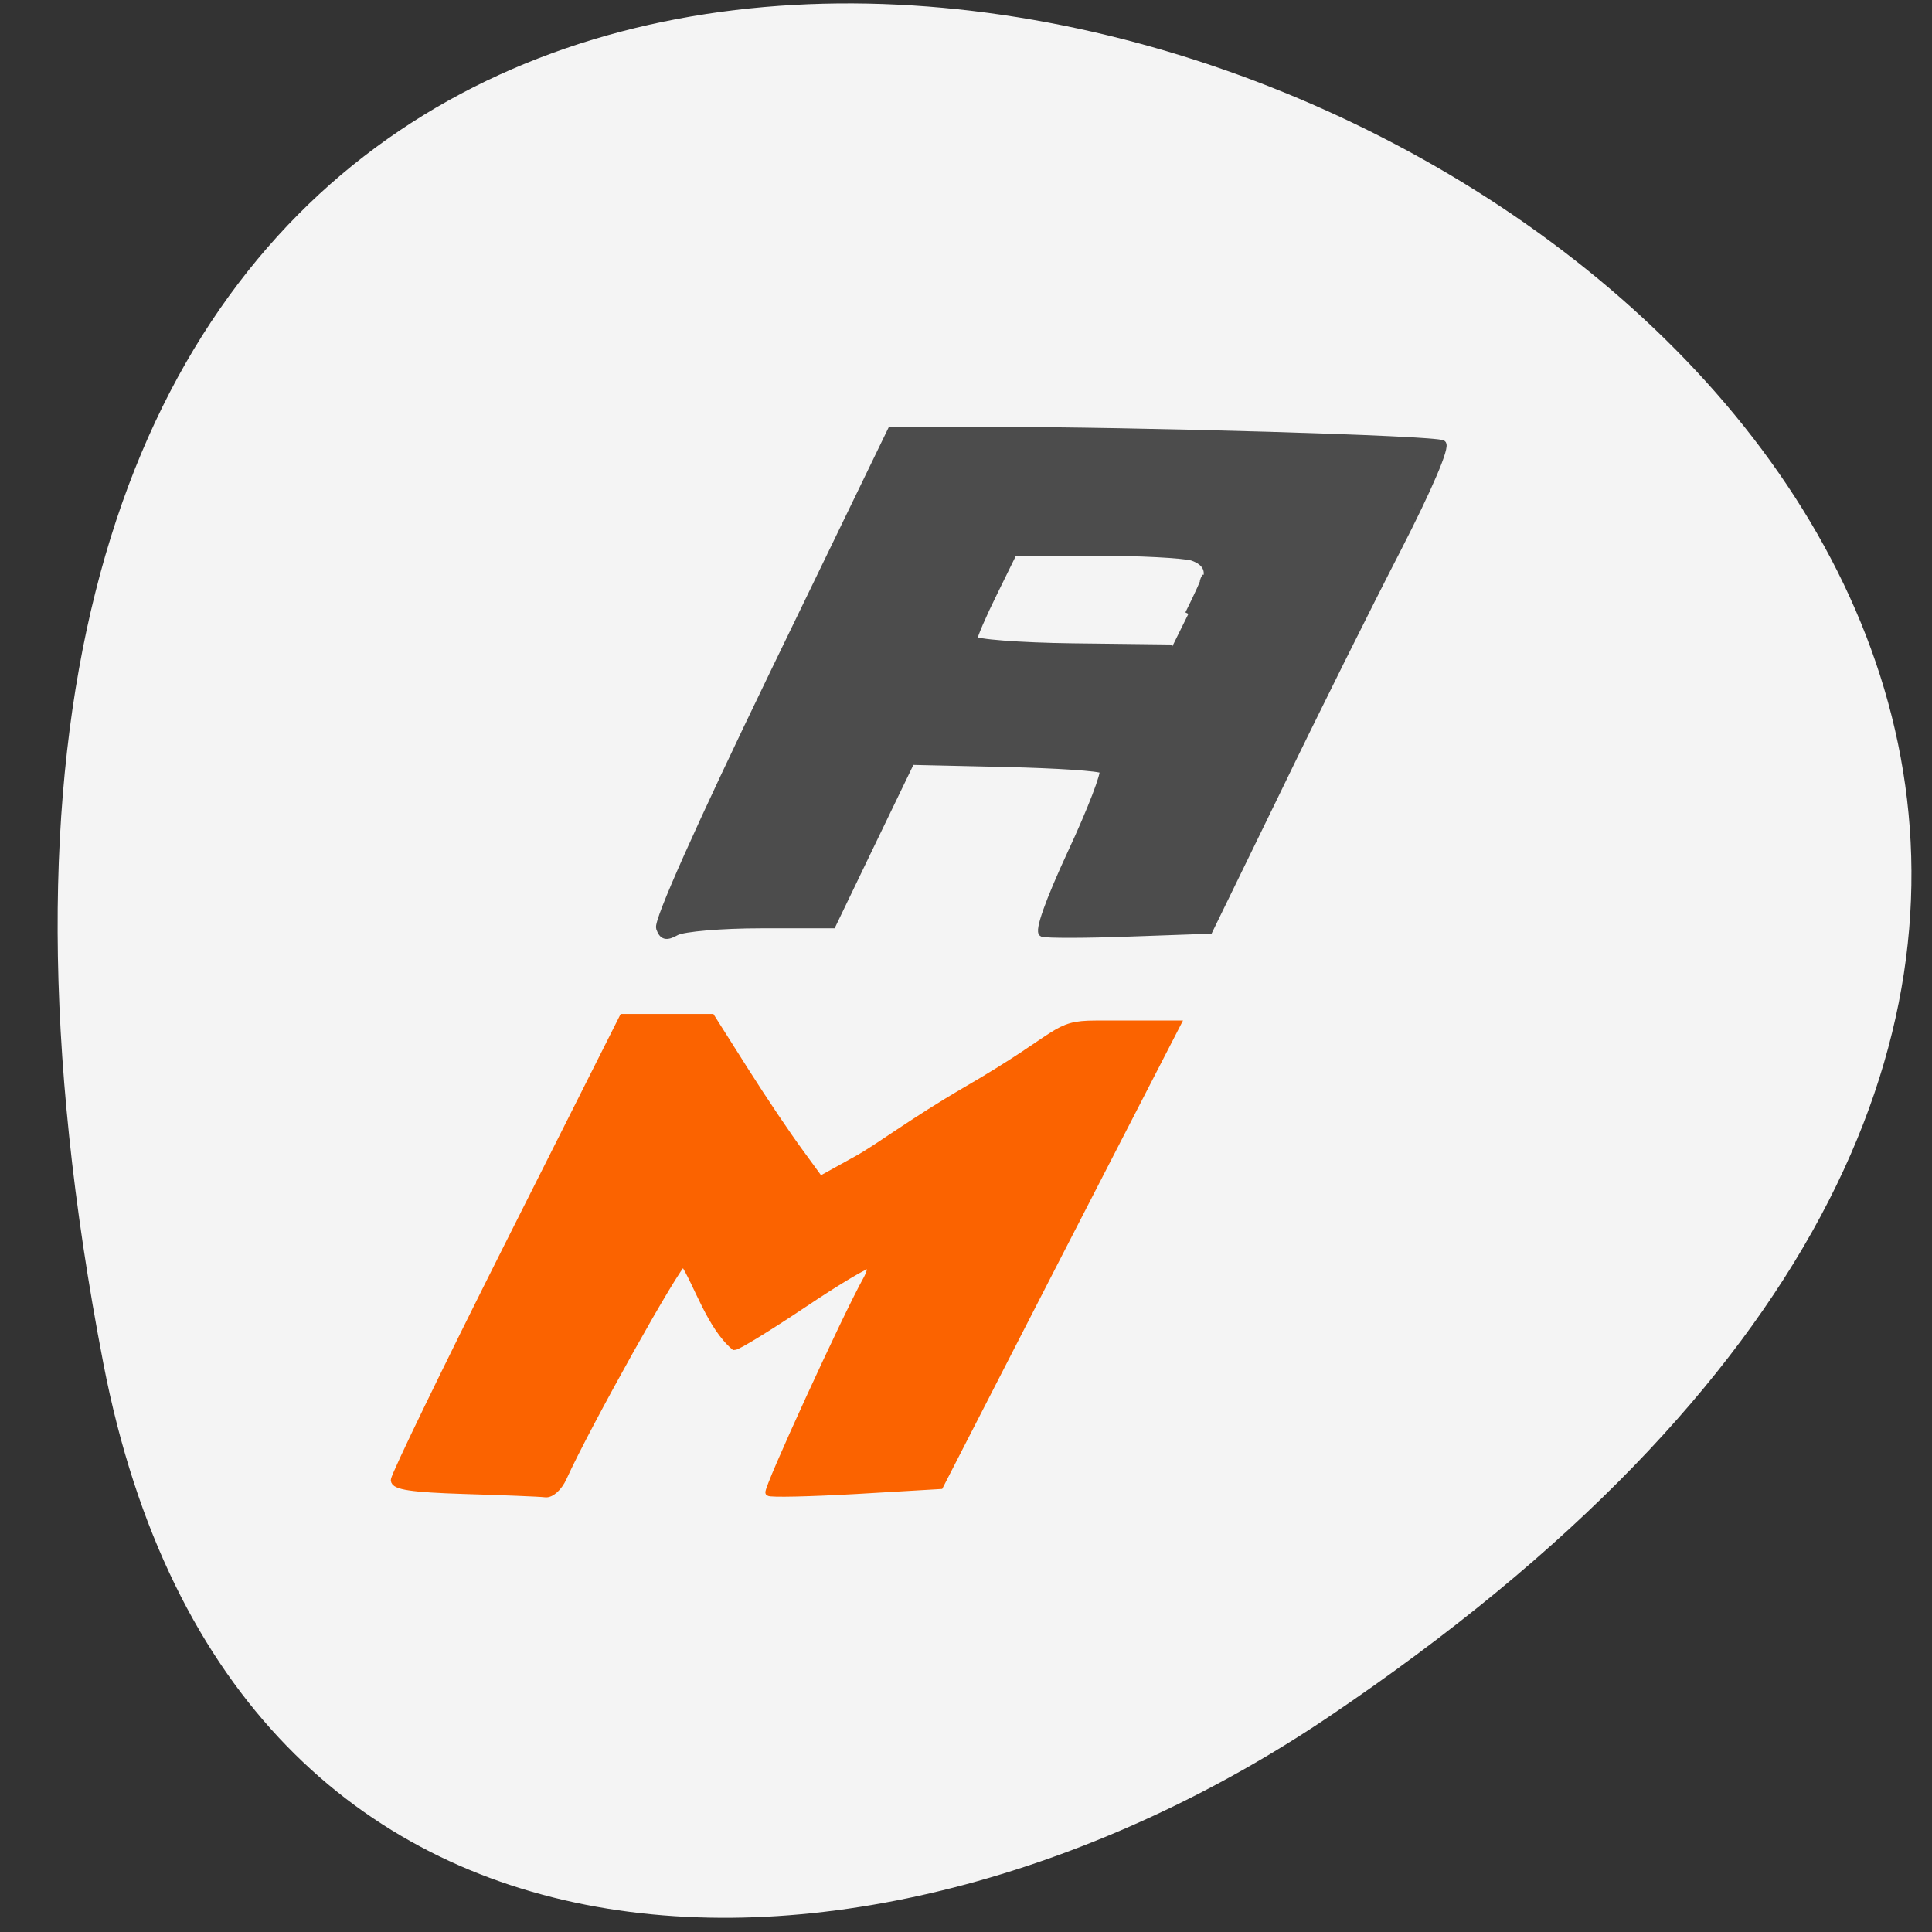 <svg xmlns="http://www.w3.org/2000/svg" viewBox="0 0 32 32"><rect x="0" y="0" width="32" height="32" fill="#333333" stroke="none"/><path d="m 1.711 22.578 c -8.145 -42.23 52.887 -16.11 20.289 5.863 c -7.434 5.01 -18.13 5.32 -20.289 -5.863" fill="#f4f4f4"/><g transform="scale(0.125)"><path d="m 87.38 122.97 c -0.344 -0.906 5.281 -13.5 15.06 -33.719 l 15.625 -32.25 h 12.375 c 20.406 0 59.75 1.156 60.719 1.781 c 0.563 0.344 -1.75 5.781 -5.969 14 c -3.813 7.375 -10.969 21.75 -15.906 31.969 l -9.03 18.531 l -10.563 0.375 c -5.813 0.219 -11 0.219 -11.563 0.031 c -0.625 -0.219 0.781 -4.219 3.781 -10.688 c 2.656 -5.688 4.531 -10.625 4.219 -10.938 c -0.313 -0.344 -6.156 -0.719 -12.969 -0.875 l -12.406 -0.281 l -5.219 10.813 l -5.219 10.844 h -9.5 c -5.219 0 -10.25 0.438 -11.188 0.938 c -1.344 0.75 -1.844 0.625 -2.25 -0.531 m 70.09 -41.625 c 1.25 -2.5 2.25 -4.719 2.25 -5 c -1.313 2.5 2.281 -1.156 -1.75 -2.5 c -1.219 -0.344 -7.03 -0.656 -12.906 -0.656 h -10.719 l -2.625 5.344 c -1.469 2.969 -2.656 5.719 -2.656 6.156 c 0 0.438 5.906 0.906 13.09 1 l 13.09 0.156" fill="#4c4c4c" stroke="#4c4c4c" stroke-width="0.887"/><path d="m 61.53 197.53 c -6.969 -0.219 -9.313 -0.563 -9.313 -1.406 c 0 -0.625 6.813 -14.656 15.13 -31.22 l 15.16 -30.12 h 11.781 l 4.469 7.06 c 2.469 3.906 5.719 8.719 7.219 10.75 l 2.688 3.688 l 4.969 -2.75 c 2.719 -1.5 7.219 -4.938 14.406 -9.125 c 12.844 -7.438 11.563 -8.75 17.13 -8.75 h 10.875 l -15.75 30.594 l -15.719 30.625 l -11.156 0.656 c -6.156 0.344 -11.344 0.469 -11.563 0.25 c -0.344 -0.344 10.25 -23.438 12.906 -28.19 c 0.5 -0.875 0.719 -1.75 0.5 -1.969 c -0.219 -0.219 -4.188 2.125 -8.781 5.219 c -4.625 3.094 -8.75 5.625 -9.188 5.625 c -3.219 -2.75 -4.938 -8.406 -6.719 -11.125 c -0.719 0 -12.781 21.563 -15.906 28.469 c -0.594 1.313 -1.656 2.281 -2.438 2.156 c -0.75 -0.094 -5.563 -0.281 -10.688 -0.438" fill="#fb6300" stroke="#fb6300" stroke-width="0.862"/></g></svg>